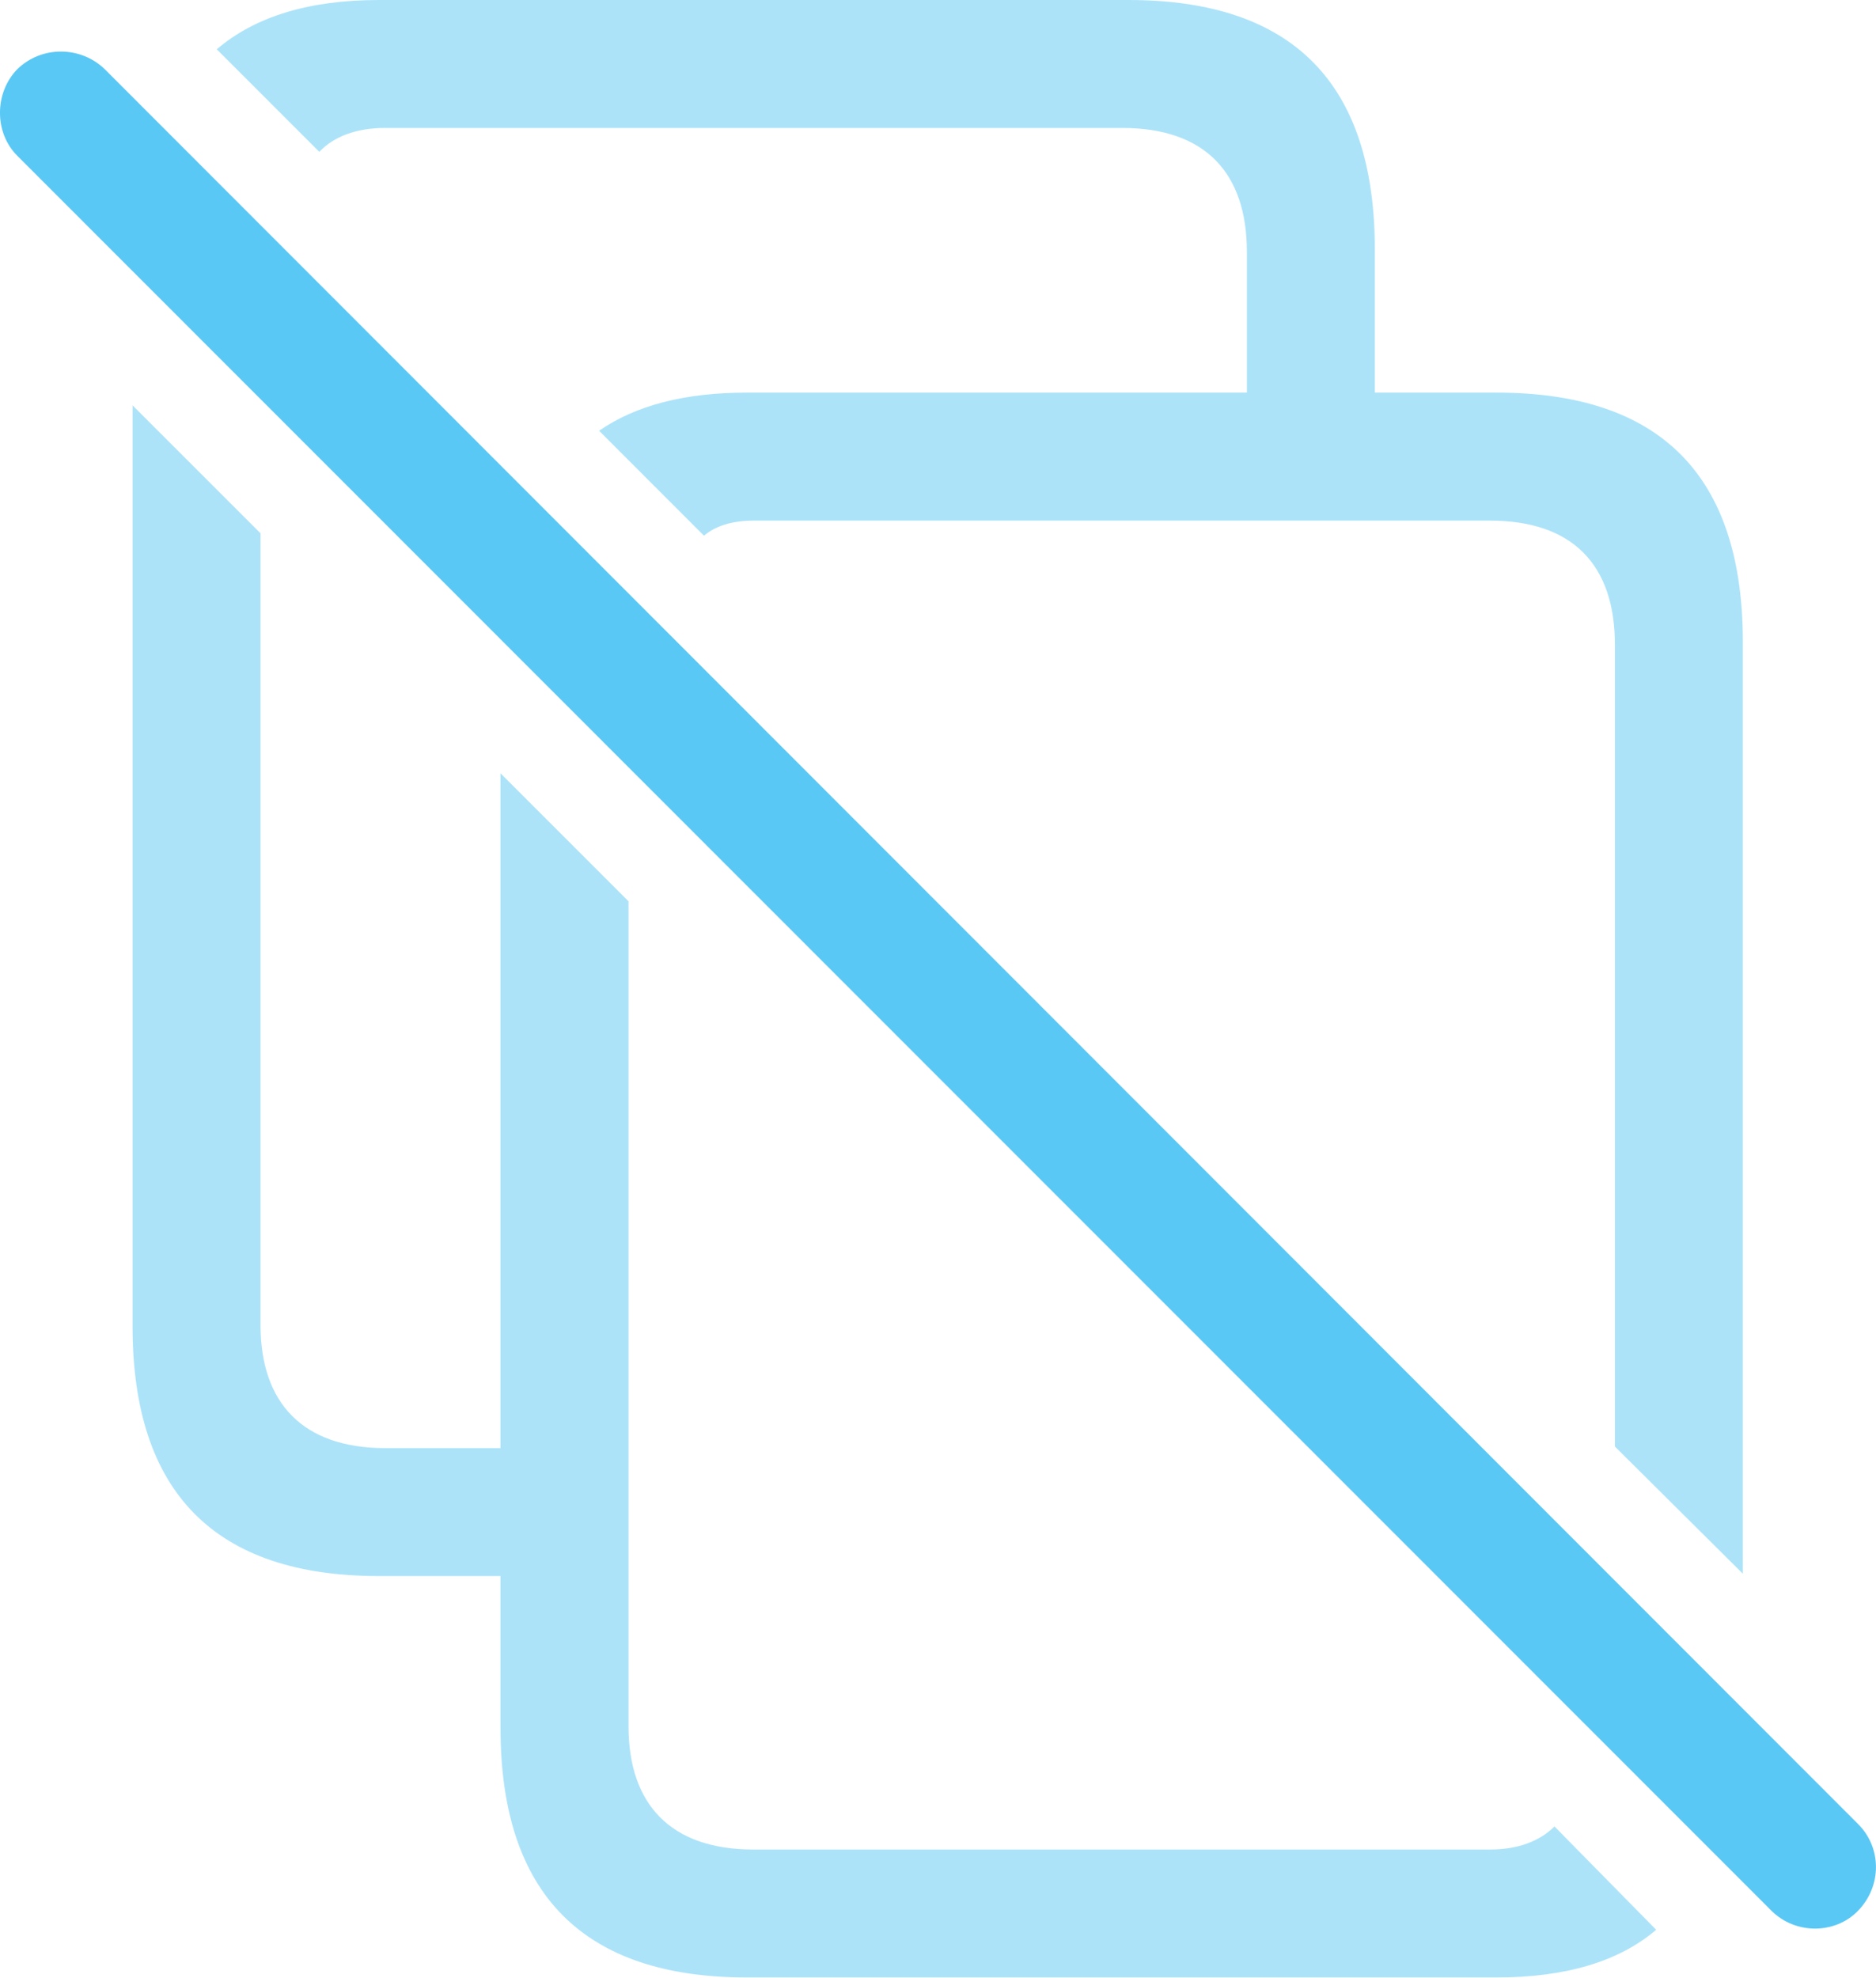 <?xml version="1.0" encoding="UTF-8"?>
<!--Generator: Apple Native CoreSVG 175.5-->
<!DOCTYPE svg
PUBLIC "-//W3C//DTD SVG 1.1//EN"
       "http://www.w3.org/Graphics/SVG/1.1/DTD/svg11.dtd">
<svg version="1.1" xmlns="http://www.w3.org/2000/svg" xmlns:xlink="http://www.w3.org/1999/xlink" width="28.812" height="30.383">
 <g>
  <rect height="30.383" opacity="0" width="28.812" x="0" y="0"/>
  <path d="M23.874 28.052C23.654 28.271 23.325 28.406 22.885 28.406L11.569 28.406C10.3 28.406 9.653 27.71 9.653 26.514L9.653 13.843L7.687 11.877L7.687 26.538C7.687 29.089 8.957 30.371 11.472 30.371L22.983 30.371C24.045 30.371 24.863 30.127 25.436 29.639ZM2.036 6.226L2.036 20.373C2.036 22.925 3.305 24.206 5.82 24.206L8.481 24.206L8.481 22.241L5.917 22.241C4.648 22.241 4.001 21.545 4.001 20.349L4.001 8.191ZM4.904 2.332C5.124 2.1 5.466 1.965 5.917 1.965L17.233 1.965C18.503 1.965 19.15 2.649 19.15 3.87L19.15 6.86L21.115 6.86L21.115 3.833C21.115 1.282 19.858 0 17.331 0L5.82 0C4.745 0 3.915 0.256 3.329 0.757ZM26.767 24.17L26.767 9.863C26.767 7.312 25.51 6.03 22.983 6.03L11.472 6.03C10.519 6.03 9.763 6.226 9.201 6.616L10.812 8.228C10.983 8.081 11.24 7.996 11.569 7.996L22.885 7.996C24.155 7.996 24.802 8.679 24.802 9.9L24.802 22.217Z" fill="#5ac8f5" fill-opacity="0.5"/>
  <path d="M27.206 29.346C27.573 29.712 28.183 29.712 28.537 29.346C28.903 28.967 28.903 28.381 28.537 28.015L1.608 1.062C1.242 0.708 0.644 0.696 0.266 1.062C-0.089 1.428-0.089 2.039 0.266 2.393Z" fill="#5ac8f5"/>
 </g>
</svg>
